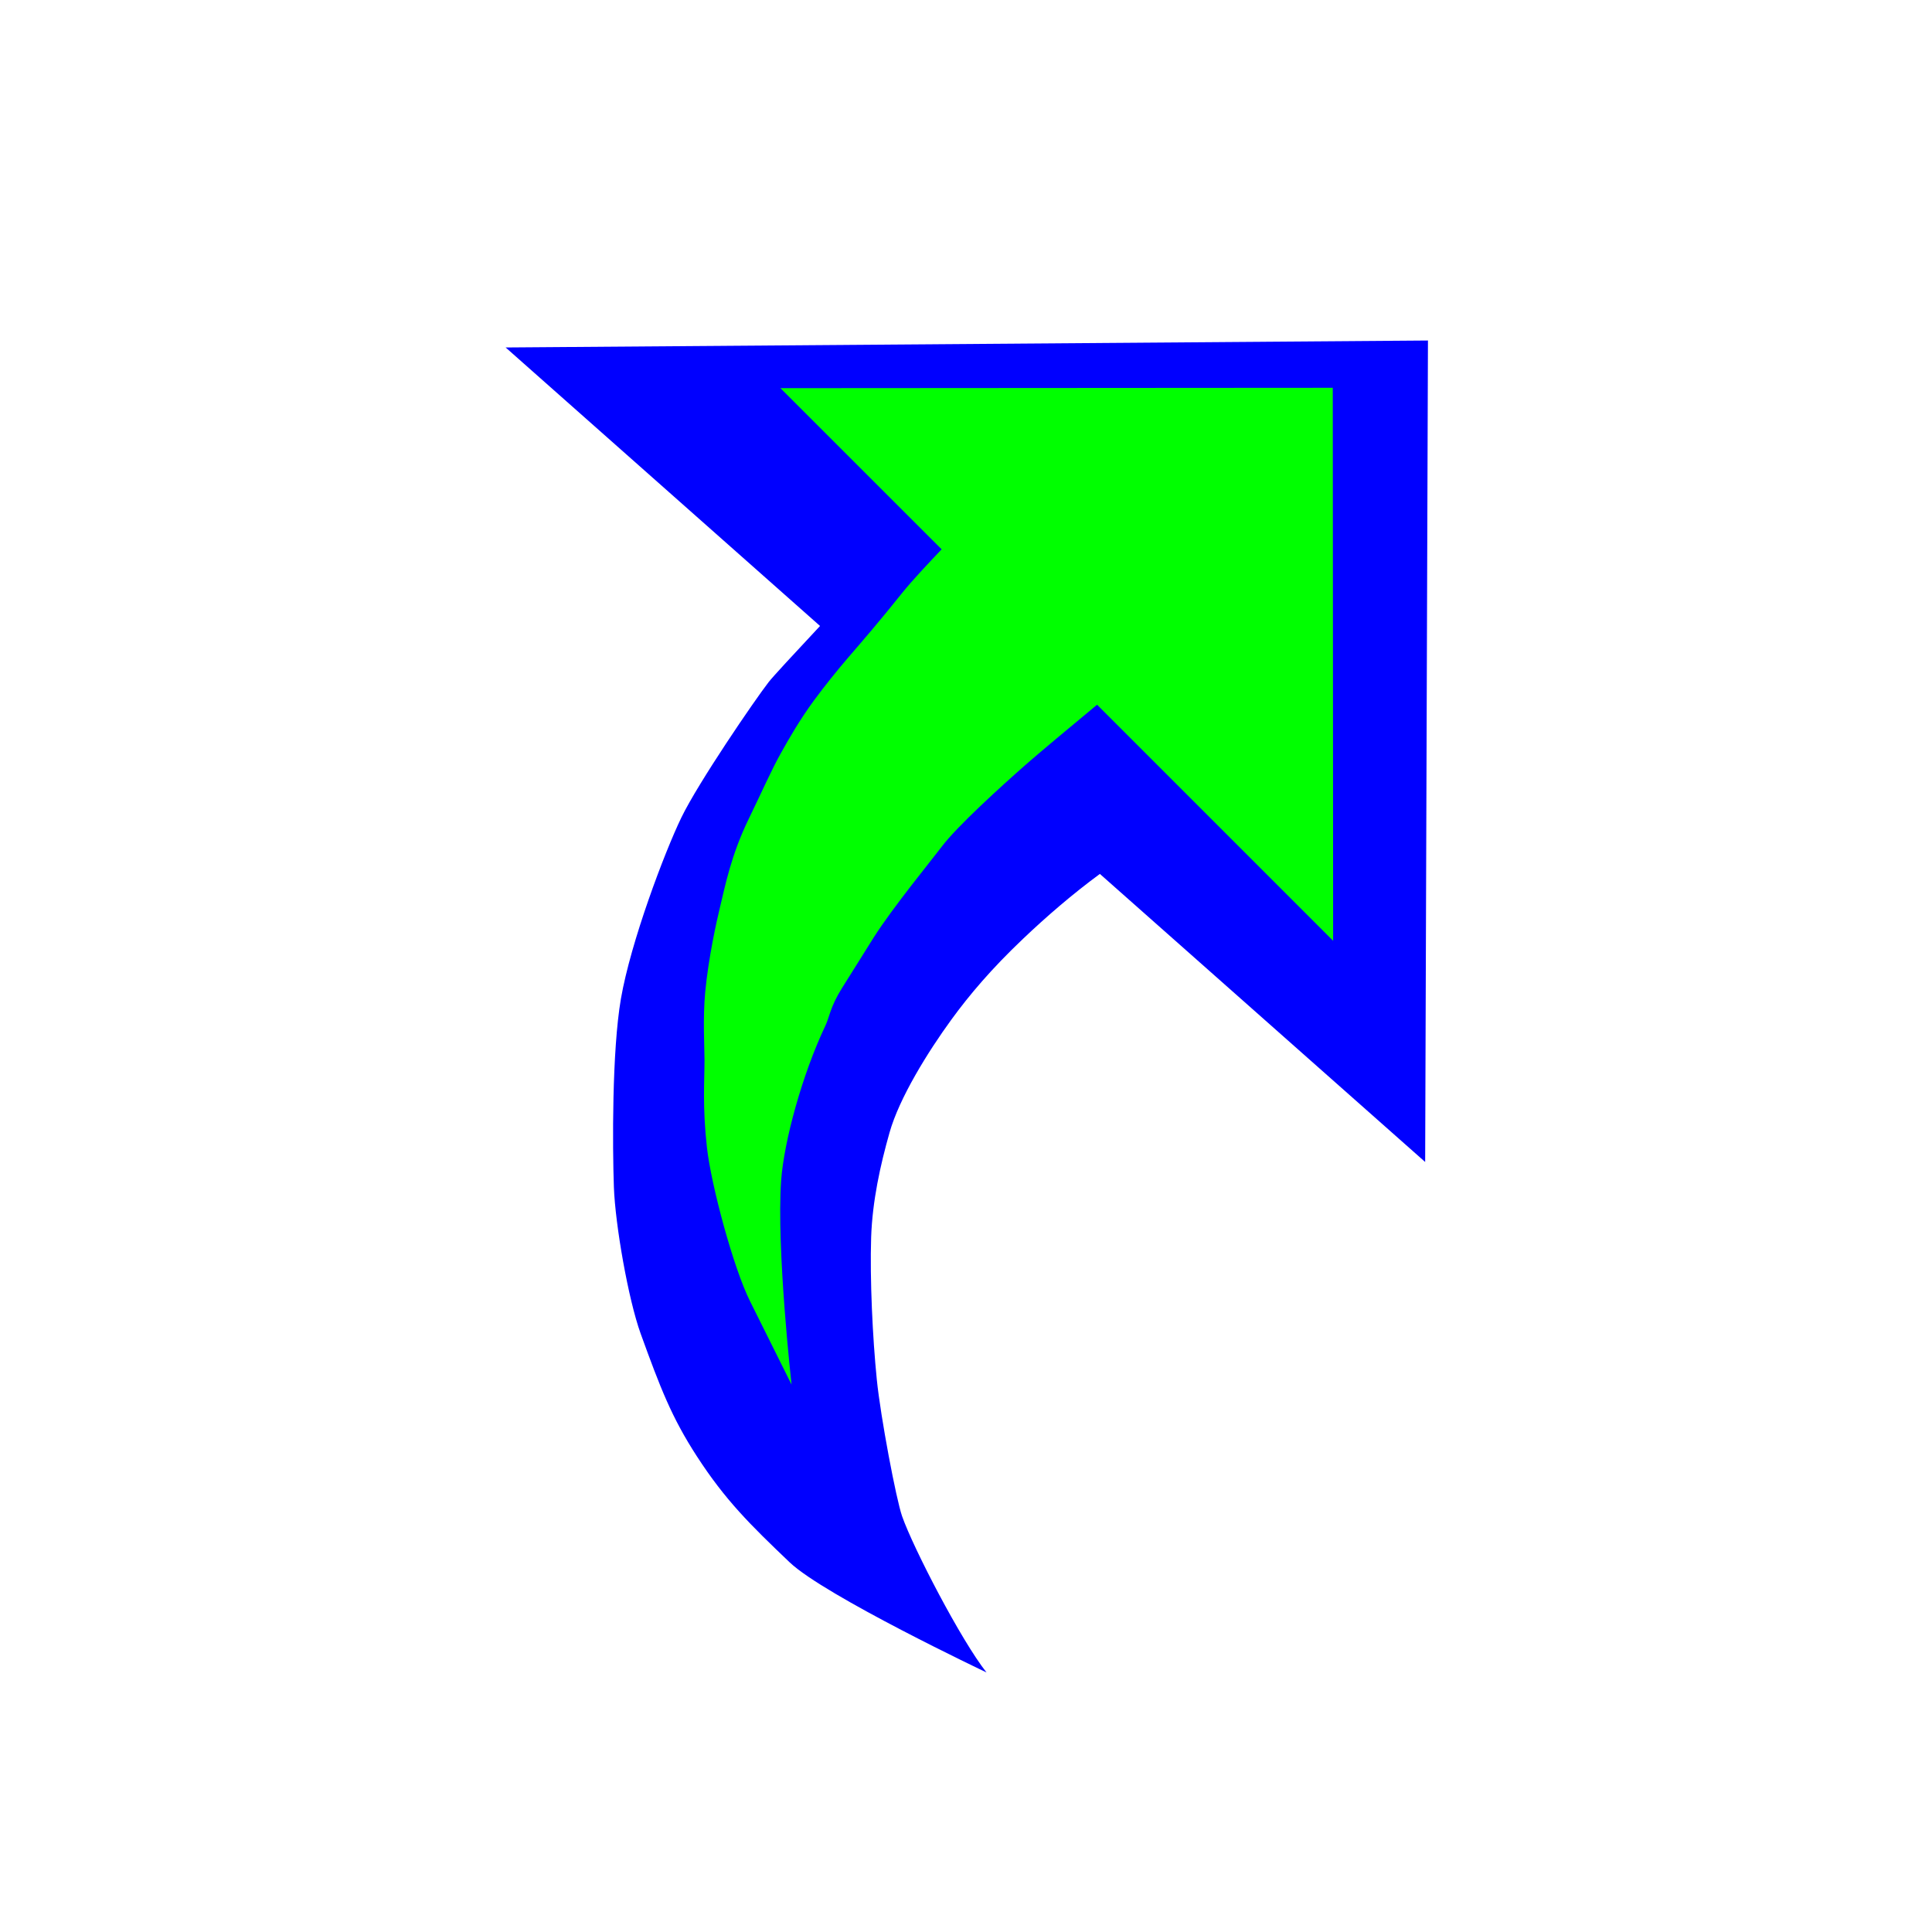 <svg width="256" height="256" viewBox="0 0 256 256" fill="none" xmlns="http://www.w3.org/2000/svg">
<g filter="url(#filter0_d_2934_160)">
<path fill-rule="evenodd" clip-rule="evenodd" d="M189.211 40L67 40.922L108.659 77.824C105.213 81.514 102.376 84.577 101.839 85.275C99.979 87.676 92.527 98.581 90.286 103.205C88.056 107.818 83.585 119.645 82.273 127.227C81.081 134.193 81.153 146.813 81.343 152.171C81.522 157.174 83.251 167.049 84.885 171.579C87.496 178.782 88.986 182.673 92.336 187.842C96.104 193.661 99.407 196.913 104.629 201.893C109.291 206.328 130.717 216.488 130.717 216.488C127.354 212.242 121.023 200.036 119.533 195.79C118.746 193.543 116.683 182.65 116.182 177.682C115.622 172.135 115.253 164.376 115.431 158.829C115.598 153.992 116.648 149.261 117.864 144.968C119.163 140.343 122.967 134.24 126.055 129.994C128.475 126.671 131.396 123.229 135.557 119.279C138.586 116.393 142.127 113.33 145.74 110.68L188.841 148.847L189.211 40Z" fill="#0000FF"/>
</g>
<path fill-rule="evenodd" clip-rule="evenodd" d="M176.647 124.661L176.599 51.386L103.413 51.434L124.771 72.786C123.132 74.516 120.899 76.874 119.58 78.521C116.29 82.632 114.318 84.883 112.334 87.194C110.932 88.829 109.222 90.95 107.855 92.811C105.967 95.382 104.529 97.906 103.567 99.624C102.249 101.946 100.883 105.074 99.208 108.51C96.879 113.297 96.095 117.35 95.418 120.146C94.955 122.042 93.874 126.912 93.446 131.438C93.114 134.875 93.351 138.832 93.351 140.432C93.351 143.228 93.066 146.593 93.672 152.044C94.23 157.032 97.188 168.052 99.398 172.448C101.251 176.157 104.886 183.467 104.886 183.467C104.886 183.467 102.866 165.481 103.508 156.392C103.888 151.202 106.299 142.375 109.364 135.917C109.899 134.815 109.994 133.429 111.574 130.917C112.797 128.997 114.425 126.343 115.791 124.187C118.333 120.194 123.559 113.819 124.807 112.16C126.814 109.494 132.647 104.197 135.949 101.294C137.636 99.813 141.806 96.33 145.369 93.379L176.647 124.661Z" fill="#00FF00"/>
<defs>
<filter id="filter0_d_2934_160" x="54.2" y="32.32" width="147.811" height="202.088" filterUnits="userSpaceOnUse" color-interpolation-filters="sRGB">
<feFlood flood-opacity="0" result="BackgroundImageFix"/>
<feColorMatrix in="SourceAlpha" type="matrix" values="0 0 0 0 0 0 0 0 0 0 0 0 0 0 0 0 0 0 127 0" result="hardAlpha"/>
<feOffset dy="5.12"/>
<feGaussianBlur stdDeviation="6.4"/>
<feColorMatrix type="matrix" values="0 0 0 0 0 0 0 0 0 0 0 0 0 0 0 0 0 0 0.25 0"/>
<feBlend mode="normal" in2="BackgroundImageFix" result="effect1_dropShadow_2934_160"/>
<feBlend mode="normal" in="SourceGraphic" in2="effect1_dropShadow_2934_160" result="shape"/>
</filter>
</defs>
</svg>
